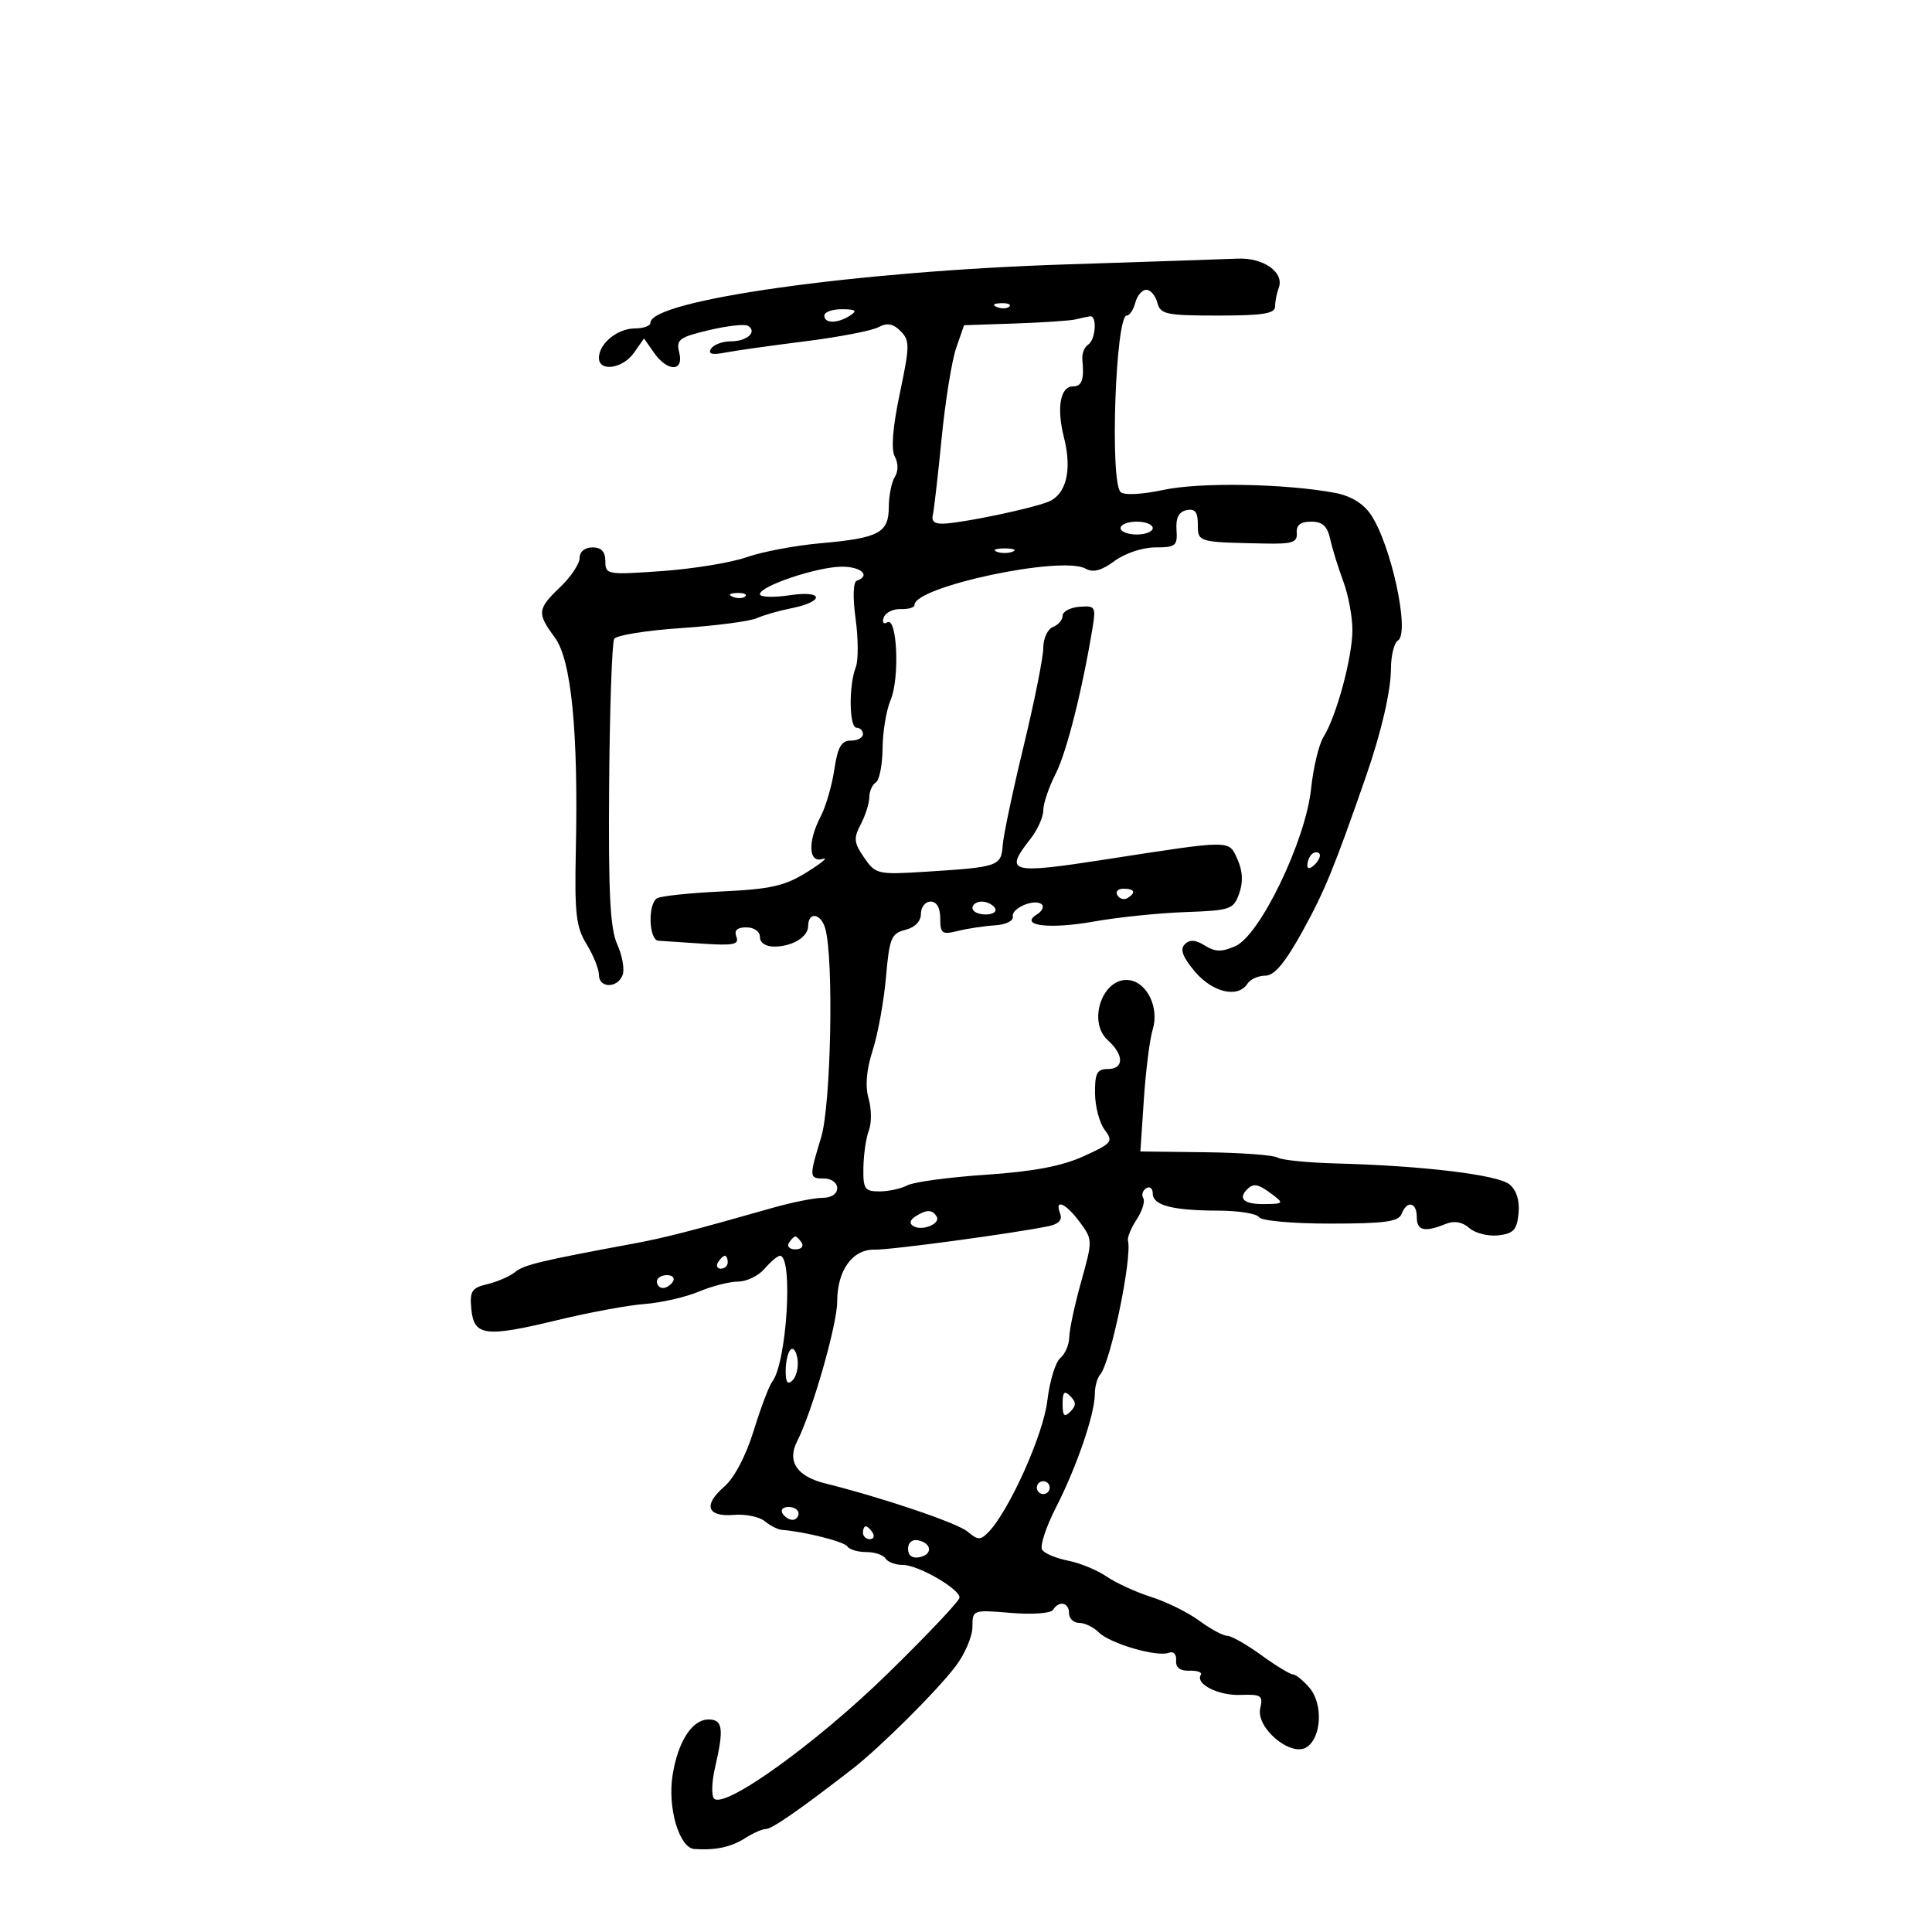 <svg xmlns="http://www.w3.org/2000/svg" width="300" height="300" viewBox="0 0 300 300" version="1.1">
	<path d="M 165.442 41.060 C 132.999 42.104, 101 46.603, 101 50.121 C 101 50.605, 99.907 51, 98.571 51 C 95.880 51, 93 53.363, 93 55.571 C 93 57.793, 96.710 57.252, 98.443 54.777 L 100 52.555 101.557 54.777 C 103.651 57.767, 106.226 57.748, 105.473 54.748 C 104.966 52.728, 105.443 52.368, 110.080 51.267 C 112.925 50.591, 115.653 50.285, 116.142 50.588 C 117.644 51.516, 116.018 53, 113.500 53 C 112.190 53, 110.797 53.520, 110.404 54.156 C 109.900 54.972, 110.545 55.147, 112.595 54.753 C 114.193 54.445, 119.775 53.657, 125 53.002 C 130.225 52.346, 135.345 51.363, 136.377 50.817 C 137.764 50.084, 138.667 50.239, 139.839 51.410 C 141.287 52.858, 141.277 53.701, 139.724 61.086 C 138.616 66.354, 138.344 69.774, 138.942 70.891 C 139.498 71.930, 139.499 73.179, 138.946 74.054 C 138.442 74.849, 138.024 76.947, 138.015 78.715 C 137.996 82.755, 136.502 83.549, 127.394 84.357 C 123.485 84.704, 118.335 85.676, 115.948 86.518 C 113.561 87.361, 107.646 88.331, 102.804 88.675 C 94.268 89.280, 94 89.234, 94 87.150 C 94 85.667, 93.380 85, 92 85 C 90.812 85, 90 85.667, 90 86.642 C 90 87.545, 88.650 89.574, 87 91.150 C 83.422 94.570, 83.354 95.207, 86.163 99.006 C 88.714 102.457, 89.812 113.591, 89.416 132 C 89.205 141.856, 89.443 143.946, 91.085 146.618 C 92.138 148.333, 93 150.470, 93 151.368 C 93 153.466, 95.872 153.498, 96.673 151.409 C 97.009 150.534, 96.640 148.397, 95.853 146.659 C 94.735 144.190, 94.458 138.770, 94.588 121.854 C 94.679 109.949, 95.034 99.753, 95.378 99.197 C 95.722 98.641, 100.390 97.892, 105.751 97.531 C 111.113 97.171, 116.400 96.480, 117.500 95.996 C 118.600 95.512, 120.957 94.831, 122.739 94.481 C 128.083 93.433, 127.998 91.623, 122.642 92.426 C 120.089 92.809, 118 92.734, 118 92.259 C 118 90.991, 126.975 87.989, 130.750 87.995 C 133.759 88, 135.240 89.399, 133.047 90.167 C 132.473 90.368, 132.399 92.724, 132.861 96.107 C 133.282 99.191, 133.292 102.566, 132.884 103.607 C 131.773 106.437, 131.854 113, 133 113 C 133.550 113, 134 113.450, 134 114 C 134 114.550, 133.151 115, 132.114 115 C 130.644 115, 130.078 115.996, 129.551 119.505 C 129.180 121.983, 128.232 125.246, 127.444 126.755 C 125.378 130.716, 125.534 134.089, 127.750 133.369 C 128.713 133.056, 127.633 133.969, 125.351 135.397 C 121.882 137.567, 119.715 138.063, 112.128 138.421 C 107.137 138.656, 102.592 139.134, 102.027 139.483 C 100.559 140.391, 100.748 145.985, 102.250 146.077 C 102.938 146.119, 106.067 146.326, 109.204 146.538 C 113.896 146.854, 114.808 146.663, 114.347 145.461 C 113.964 144.465, 114.456 144, 115.893 144 C 117.099 144, 118 144.641, 118 145.500 C 118 146.393, 118.910 146.994, 120.250 146.985 C 123.059 146.966, 125.480 145.491, 125.491 143.792 C 125.507 141.508, 127.478 141.804, 128.150 144.191 C 129.486 148.933, 129.039 171.552, 127.511 176.591 C 125.607 182.868, 125.617 183, 128 183 C 129.111 183, 130 183.667, 130 184.500 C 130 185.395, 129.080 186, 127.718 186 C 126.463 186, 122.975 186.700, 119.968 187.555 C 107.352 191.142, 103.239 192.200, 98.500 193.080 C 83.891 195.792, 81.375 196.394, 80 197.512 C 79.175 198.183, 77.235 199.032, 75.689 199.400 C 73.235 199.984, 72.918 200.477, 73.189 203.284 C 73.594 207.477, 75.348 207.696, 86.637 204.967 C 91.511 203.789, 97.578 202.670, 100.118 202.481 C 102.659 202.291, 106.426 201.431, 108.491 200.568 C 110.555 199.706, 113.319 199, 114.632 199 C 115.945 199, 117.790 198.100, 118.732 197 C 119.674 195.900, 120.743 195, 121.109 195 C 123.204 195, 122.168 211.708, 119.895 214.577 C 119.426 215.170, 118.142 218.568, 117.042 222.129 C 115.824 226.072, 114.031 229.482, 112.455 230.852 C 109.141 233.733, 109.785 235.577, 113.982 235.230 C 115.777 235.081, 117.926 235.524, 118.758 236.214 C 119.590 236.905, 120.773 237.508, 121.386 237.555 C 124.941 237.827, 131.122 239.389, 131.581 240.131 C 131.876 240.609, 133.190 241, 134.500 241 C 135.810 241, 137.160 241.450, 137.500 242 C 137.840 242.550, 139.051 243, 140.191 243 C 142.562 243, 149 246.707, 149 248.072 C 149 248.572, 143.938 253.924, 137.750 259.966 C 126.780 270.678, 112.529 280.929, 110.889 279.289 C 110.454 278.854, 110.515 276.699, 111.025 274.499 C 112.434 268.422, 112.244 267, 110.023 267 C 107.476 267, 105.275 270.408, 104.439 275.647 C 103.631 280.714, 105.474 286.953, 107.828 287.115 C 111.099 287.340, 113.530 286.817, 115.715 285.418 C 116.933 284.638, 118.392 284, 118.956 284 C 119.880 284, 124.291 280.933, 132.335 274.698 C 136.639 271.361, 145.395 262.659, 148.360 258.772 C 149.812 256.868, 151 254.106, 151 252.632 C 151 249.971, 151.040 249.957, 156.958 250.450 C 160.316 250.729, 163.178 250.521, 163.517 249.973 C 164.437 248.484, 166 248.816, 166 250.500 C 166 251.325, 166.707 252, 167.571 252 C 168.436 252, 169.806 252.663, 170.616 253.474 C 172.356 255.213, 179.658 257.345, 181.481 256.646 C 182.218 256.363, 182.699 256.859, 182.626 257.829 C 182.542 258.942, 183.235 259.475, 184.700 259.426 C 185.910 259.385, 186.703 259.672, 186.461 260.063 C 185.577 261.494, 189.187 263.317, 192.647 263.187 C 195.836 263.067, 196.150 263.283, 195.690 265.277 C 194.994 268.289, 200.415 272.855, 202.866 271.321 C 205.212 269.853, 205.480 264.583, 203.335 262.079 C 202.356 260.935, 201.202 260, 200.769 260 C 200.337 260, 198.119 258.650, 195.841 257 C 193.564 255.350, 191.180 254, 190.544 254 C 189.909 254, 187.970 252.953, 186.235 251.674 C 184.501 250.394, 181.151 248.735, 178.791 247.987 C 176.431 247.239, 173.300 245.808, 171.834 244.805 C 170.368 243.803, 167.668 242.692, 165.834 242.335 C 164 241.978, 162.194 241.218, 161.820 240.646 C 161.445 240.075, 162.419 237.108, 163.983 234.054 C 167.182 227.807, 170.012 219.533, 170.005 216.450 C 170.002 215.322, 170.374 213.972, 170.831 213.450 C 172.452 211.599, 175.835 195.279, 175.148 192.634 C 175.024 192.157, 175.634 190.682, 176.503 189.355 C 177.372 188.029, 177.832 186.537, 177.525 186.041 C 177.218 185.544, 177.425 184.856, 177.984 184.510 C 178.543 184.165, 179 184.531, 179 185.324 C 179 187.172, 182.052 187.969, 189.191 187.986 C 192.321 187.994, 195.160 188.450, 195.500 189 C 195.848 189.564, 200.688 190, 206.590 190 C 214.977 190, 217.177 189.701, 217.638 188.500 C 218.470 186.333, 220 186.657, 220 189 C 220 191.107, 221.199 191.387, 224.500 190.049 C 225.818 189.515, 227.067 189.735, 228.162 190.694 C 229.075 191.495, 231.100 192.004, 232.662 191.825 C 235.015 191.556, 235.551 190.973, 235.801 188.415 C 235.994 186.438, 235.490 184.822, 234.398 183.915 C 232.599 182.421, 220.967 181.014, 207.500 180.660 C 203.100 180.544, 198.996 180.133, 198.381 179.747 C 197.766 179.360, 192.721 178.989, 187.170 178.921 L 177.078 178.798 177.622 170.649 C 177.922 166.167, 178.536 161.319, 178.988 159.875 C 180.028 156.550, 178.177 152.605, 175.387 152.202 C 171.287 151.609, 168.766 158.573, 172.016 161.515 C 174.566 163.822, 174.558 166, 172 166 C 170.350 166, 170.006 166.656, 170.032 169.750 C 170.049 171.813, 170.725 174.374, 171.532 175.442 C 172.908 177.260, 172.698 177.522, 168.251 179.548 C 164.889 181.079, 160.453 181.917, 153.076 182.414 C 147.343 182.800, 141.860 183.540, 140.892 184.058 C 139.924 184.576, 137.977 185, 136.566 185 C 134.255 185, 134.007 184.627, 134.070 181.250 C 134.109 179.188, 134.494 176.600, 134.925 175.500 C 135.356 174.400, 135.334 172.185, 134.875 170.577 C 134.320 168.632, 134.533 166.124, 135.514 163.077 C 136.324 160.560, 137.251 155.462, 137.573 151.749 C 138.101 145.666, 138.399 144.938, 140.580 144.391 C 142.073 144.016, 143 143.059, 143 141.892 C 143 140.851, 143.675 140, 144.500 140 C 145.451 140, 146 140.957, 146 142.617 C 146 144.969, 146.277 145.165, 148.750 144.553 C 150.262 144.178, 152.850 143.788, 154.500 143.686 C 156.203 143.580, 157.401 142.986, 157.270 142.311 C 157.015 140.987, 160.782 139.449, 161.796 140.463 C 162.152 140.818, 161.793 141.510, 160.999 142.001 C 158.183 143.741, 162.953 144.329, 169.868 143.093 C 173.542 142.436, 179.912 141.778, 184.024 141.630 C 191.099 141.376, 191.550 141.220, 192.429 138.721 C 193.059 136.931, 192.965 135.219, 192.139 133.406 C 190.767 130.395, 191.474 130.393, 171.587 133.467 C 156.786 135.756, 155.883 135.507, 160 130.273 C 161.100 128.874, 162 126.873, 162 125.825 C 162 124.778, 162.869 122.218, 163.930 120.136 C 165.633 116.799, 168.107 106.970, 169.689 97.252 C 170.179 94.246, 170.024 94.020, 167.609 94.220 C 166.174 94.339, 165 94.965, 165 95.611 C 165 96.257, 164.325 97.045, 163.500 97.362 C 162.675 97.678, 162 99.133, 162 100.595 C 162 102.057, 160.625 108.933, 158.944 115.876 C 157.263 122.819, 155.801 129.756, 155.694 131.291 C 155.471 134.497, 154.998 134.658, 143.763 135.360 C 136.261 135.829, 135.969 135.762, 134.183 133.172 C 132.589 130.860, 132.518 130.163, 133.656 128 C 134.379 126.625, 134.977 124.739, 134.985 123.809 C 134.993 122.879, 135.450 121.840, 136 121.500 C 136.550 121.160, 137.020 118.771, 137.045 116.191 C 137.070 113.611, 137.632 110.234, 138.295 108.687 C 139.728 105.342, 139.311 95.690, 137.774 96.640 C 137.192 97, 136.950 96.672, 137.221 95.889 C 137.486 95.125, 138.669 94.536, 139.851 94.579 C 141.033 94.623, 142 94.337, 142 93.943 C 142 91.084, 164.868 86.228, 168.573 88.301 C 169.737 88.952, 171.041 88.607, 173.066 87.109 C 174.682 85.915, 177.427 85, 179.398 85 C 182.560 85, 182.859 84.754, 182.688 82.289 C 182.558 80.415, 183.040 79.466, 184.250 79.216 C 185.557 78.945, 186 79.504, 186 81.427 C 186 84.206, 185.963 84.196, 196.500 84.402 C 200.682 84.484, 201.477 84.214, 201.361 82.750 C 201.265 81.537, 201.949 81, 203.592 81 C 205.364 81, 206.114 81.694, 206.566 83.750 C 206.899 85.263, 207.807 88.197, 208.585 90.270 C 209.363 92.344, 210 95.750, 210 97.839 C 210 102.067, 207.524 111.223, 205.516 114.422 C 204.799 115.565, 203.928 119.200, 203.581 122.500 C 202.737 130.531, 195.671 145.215, 191.831 146.914 C 189.717 147.850, 188.703 147.832, 187.096 146.828 C 185.629 145.912, 184.744 145.856, 183.969 146.631 C 183.194 147.406, 183.637 148.603, 185.533 150.856 C 188.278 154.120, 192.237 155.037, 193.700 152.750 C 194.140 152.063, 195.390 151.500, 196.477 151.500 C 197.892 151.500, 199.554 149.506, 202.313 144.500 C 205.690 138.374, 207.201 134.679, 212.127 120.500 C 214.498 113.675, 215.977 107.281, 215.988 103.809 C 215.995 101.779, 216.482 99.820, 217.071 99.456 C 218.983 98.274, 216 84.490, 212.829 79.861 C 211.657 78.149, 209.699 76.977, 207.261 76.525 C 199.490 75.086, 186.387 74.860, 180.698 76.066 C 177.271 76.792, 174.529 76.928, 174.001 76.398 C 172.318 74.710, 173.223 49, 174.965 49 C 175.406 49, 176.002 48.100, 176.290 47 C 176.577 45.900, 177.347 45, 178 45 C 178.653 45, 179.423 45.900, 179.710 47 C 180.184 48.811, 181.074 49, 189.117 49 C 196.119 49, 198 48.700, 198 47.582 C 198 46.802, 198.251 45.510, 198.558 44.711 C 199.478 42.313, 196.215 39.985, 192.179 40.159 C 190.155 40.246, 178.124 40.652, 165.442 41.060 M 154.813 47.683 C 155.534 47.972, 156.397 47.936, 156.729 47.604 C 157.061 47.272, 156.471 47.036, 155.417 47.079 C 154.252 47.127, 154.015 47.364, 154.813 47.683 M 128 49 C 128 50.264, 130.043 50.264, 132 49 C 133.169 48.245, 132.893 48.027, 130.750 48.015 C 129.238 48.007, 128 48.450, 128 49 M 167 49.598 C 166.175 49.799, 161.944 50.084, 157.598 50.232 L 149.697 50.500 148.471 54.046 C 147.797 55.997, 146.783 62.297, 146.217 68.046 C 145.651 73.796, 145.034 79.175, 144.844 80 C 144.600 81.064, 145.226 81.437, 147 81.283 C 150.659 80.965, 160.151 78.946, 162.722 77.939 C 165.560 76.827, 166.506 73.035, 165.215 67.949 C 164.042 63.328, 164.629 60, 166.617 60 C 168.003 60, 168.372 58.942, 168.067 55.839 C 167.978 54.925, 168.376 53.886, 168.952 53.530 C 170.140 52.795, 170.401 48.938, 169.250 49.116 C 168.838 49.180, 167.825 49.397, 167 49.598 M 174 82 C 174 82.550, 175.125 83, 176.500 83 C 177.875 83, 179 82.550, 179 82 C 179 81.450, 177.875 81, 176.500 81 C 175.125 81, 174 81.450, 174 82 M 154.750 85.662 C 155.438 85.940, 156.563 85.940, 157.250 85.662 C 157.938 85.385, 157.375 85.158, 156 85.158 C 154.625 85.158, 154.063 85.385, 154.750 85.662 M 113.813 92.683 C 114.534 92.972, 115.397 92.936, 115.729 92.604 C 116.061 92.272, 115.471 92.036, 114.417 92.079 C 113.252 92.127, 113.015 92.364, 113.813 92.683 M 203.667 132.667 C 203.300 133.033, 203 133.798, 203 134.367 C 203 134.993, 203.466 134.934, 204.183 134.217 C 204.834 133.566, 205.134 132.801, 204.850 132.517 C 204.566 132.232, 204.033 132.300, 203.667 132.667 M 173.510 139.016 C 173.856 139.575, 174.557 139.774, 175.069 139.457 C 176.456 138.600, 176.198 138, 174.441 138 C 173.584 138, 173.165 138.457, 173.510 139.016 M 151 141 C 151 141.550, 151.927 142, 153.059 142 C 154.191 142, 154.840 141.550, 154.500 141 C 154.160 140.450, 153.234 140, 152.441 140 C 151.648 140, 151 140.450, 151 141 M 193.667 184.667 C 192.197 186.136, 193.165 186.998, 196.250 186.968 C 199.324 186.938, 199.395 186.857, 197.559 185.468 C 195.403 183.838, 194.651 183.683, 193.667 184.667 M 164.622 188.458 C 164.992 189.420, 164.386 190.080, 162.841 190.397 C 157.285 191.537, 138.270 194.103, 135.814 194.043 C 132.383 193.960, 130 197.260, 130 202.095 C 130 205.670, 126.112 219.235, 123.774 223.815 C 122.189 226.921, 123.729 229.240, 128.104 230.334 C 137.239 232.617, 148.689 236.498, 150.281 237.852 C 151.827 239.166, 152.247 239.177, 153.463 237.933 C 156.686 234.636, 162.009 222.775, 162.628 217.512 C 162.983 214.490, 163.887 211.509, 164.637 210.887 C 165.386 210.264, 166.016 208.798, 166.035 207.628 C 166.054 206.457, 166.887 202.578, 167.885 199.007 C 169.677 192.598, 169.674 192.478, 167.662 189.757 C 165.485 186.812, 163.698 186.048, 164.622 188.458 M 142.143 188.890 C 141.292 189.430, 141.165 189.984, 141.803 190.378 C 143.174 191.226, 146.130 190.019, 145.435 188.895 C 144.749 187.784, 143.891 187.783, 142.143 188.890 M 122.500 193 C 122.160 193.550, 122.610 194, 123.500 194 C 124.390 194, 124.840 193.550, 124.500 193 C 124.160 192.450, 123.710 192, 123.500 192 C 123.290 192, 122.840 192.450, 122.500 193 M 111.500 196 C 111.160 196.550, 111.359 197, 111.941 197 C 112.523 197, 113 196.550, 113 196 C 113 195.450, 112.802 195, 112.559 195 C 112.316 195, 111.840 195.450, 111.500 196 M 102 199 C 102 199.550, 102.423 200, 102.941 200 C 103.459 200, 104.160 199.550, 104.500 199 C 104.840 198.450, 104.416 198, 103.559 198 C 102.702 198, 102 198.450, 102 199 M 122.750 209.572 C 122.338 209.991, 122 211.473, 122 212.867 C 122 214.687, 122.305 215.095, 123.085 214.315 C 123.681 213.719, 124.019 212.236, 123.835 211.020 C 123.651 209.805, 123.162 209.153, 122.750 209.572 M 165 218 C 165 219.867, 165.267 220.133, 166.200 219.200 C 167.133 218.267, 167.133 217.733, 166.200 216.800 C 165.267 215.867, 165 216.133, 165 218 M 161 231 C 161 231.550, 161.450 232, 162 232 C 162.550 232, 163 231.550, 163 231 C 163 230.450, 162.550 230, 162 230 C 161.450 230, 161 230.450, 161 231 M 121.500 235 C 121.840 235.550, 122.541 236, 123.059 236 C 123.577 236, 124 235.550, 124 235 C 124 234.450, 123.298 234, 122.441 234 C 121.584 234, 121.160 234.450, 121.500 235 M 134 238 C 134 238.550, 134.477 239, 135.059 239 C 135.641 239, 135.840 238.550, 135.500 238 C 135.160 237.450, 134.684 237, 134.441 237 C 134.198 237, 134 237.450, 134 238 M 141 240.500 C 141 241.530, 141.655 242.020, 142.750 241.810 C 144.858 241.404, 144.725 239.629, 142.553 239.177 C 141.647 238.988, 141 239.539, 141 240.500" stroke="none" fill="black" fill-rule="evenodd"/>
</svg>